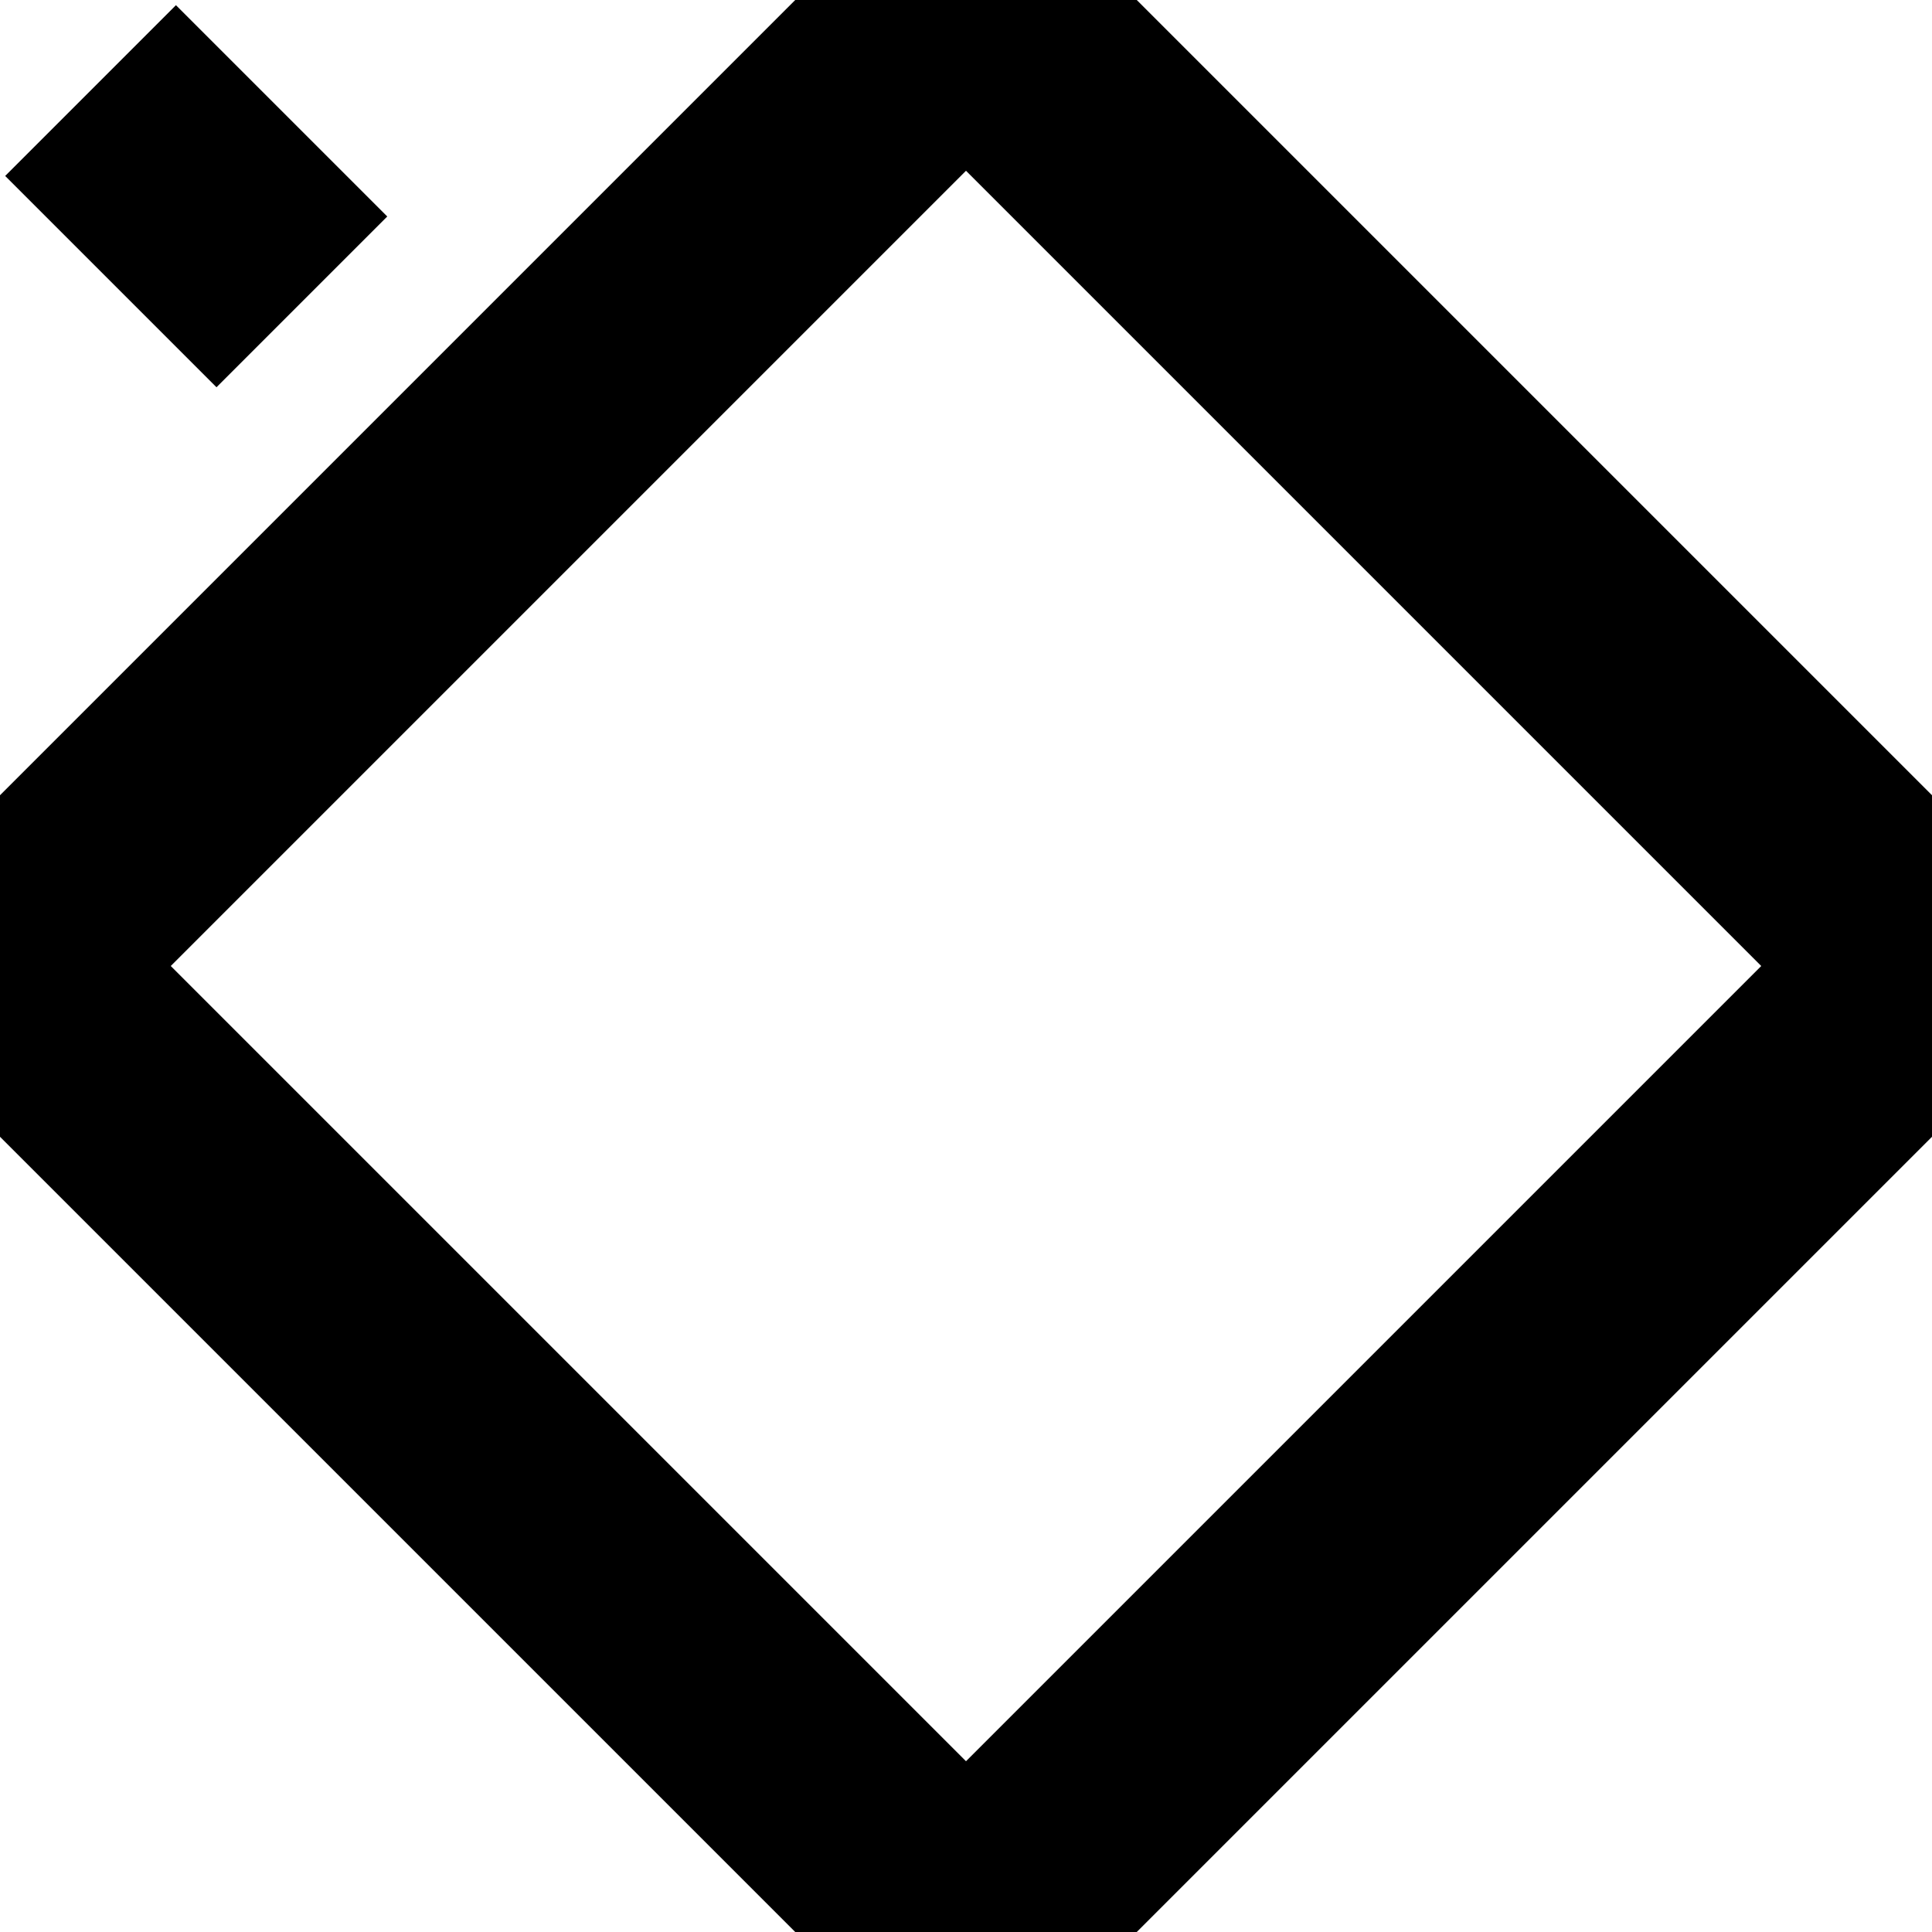 <svg xmlns:dc="http://purl.org/dc/elements/1.1/" xmlns:cc="http://creativecommons.org/ns#" xmlns:rdf="http://www.w3.org/1999/02/22-rdf-syntax-ns#" xmlns:svg="http://www.w3.org/2000/svg" xmlns="http://www.w3.org/2000/svg" xmlns:sodipodi="http://sodipodi.sourceforge.net/DTD/sodipodi-0.dtd" xmlns:inkscape="http://www.inkscape.org/namespaces/inkscape" width="512" height="512" viewBox="0 0 135.467 135.467" version="1.1" id="svg8" inkscape:version="0.92.1 r15371" sodipodi:docname="ttl.svg">
  <defs id="defs2"/>
  <sodipodi:namedview id="base" pagecolor="#ffffff" bordercolor="#666666" borderopacity="1.0" inkscape:pageopacity="0.0" inkscape:pageshadow="2" inkscape:zoom="0.98994949" inkscape:cx="227.38253" inkscape:cy="6.5131642" inkscape:document-units="mm" inkscape:current-layer="layer1" showgrid="true" units="px" inkscape:window-width="1892" inkscape:window-height="1023" inkscape:window-x="12" inkscape:window-y="41" inkscape:window-maximized="1">
    <inkscape:grid type="xygrid" id="grid4485" spacingx="2.117" spacingy="2.117" empspacing="8"/>
  </sodipodi:namedview>
  <g inkscape:label="Layer 1" inkscape:groupmode="layer" id="layer1" transform="translate(0,-161.533)">
    <path style="fill:none;fill-rule:evenodd;stroke:#000000;stroke-width:16.933;stroke-linecap:butt;stroke-linejoin:miter;stroke-opacity:1;stroke-miterlimit:4;stroke-dasharray:none" d="M 67.733,297 135.467,229.267 67.733,161.533 0,229.267 135.467,364.733 67.733,432.467 0,364.733" id="path4565" inkscape:connector-curvature="0"/>
  </g>
<svg:defs id="defs2"/>
  <svg:path id="path4597" d="M 21.167,21.167 6.35,6.35" style="fill:none;fill-rule:evenodd;stroke:#000000;stroke-width:16.933;stroke-linecap:butt;stroke-linejoin:miter;stroke-opacity:1;stroke-miterlimit:4;stroke-dasharray:none"/>
</svg>
